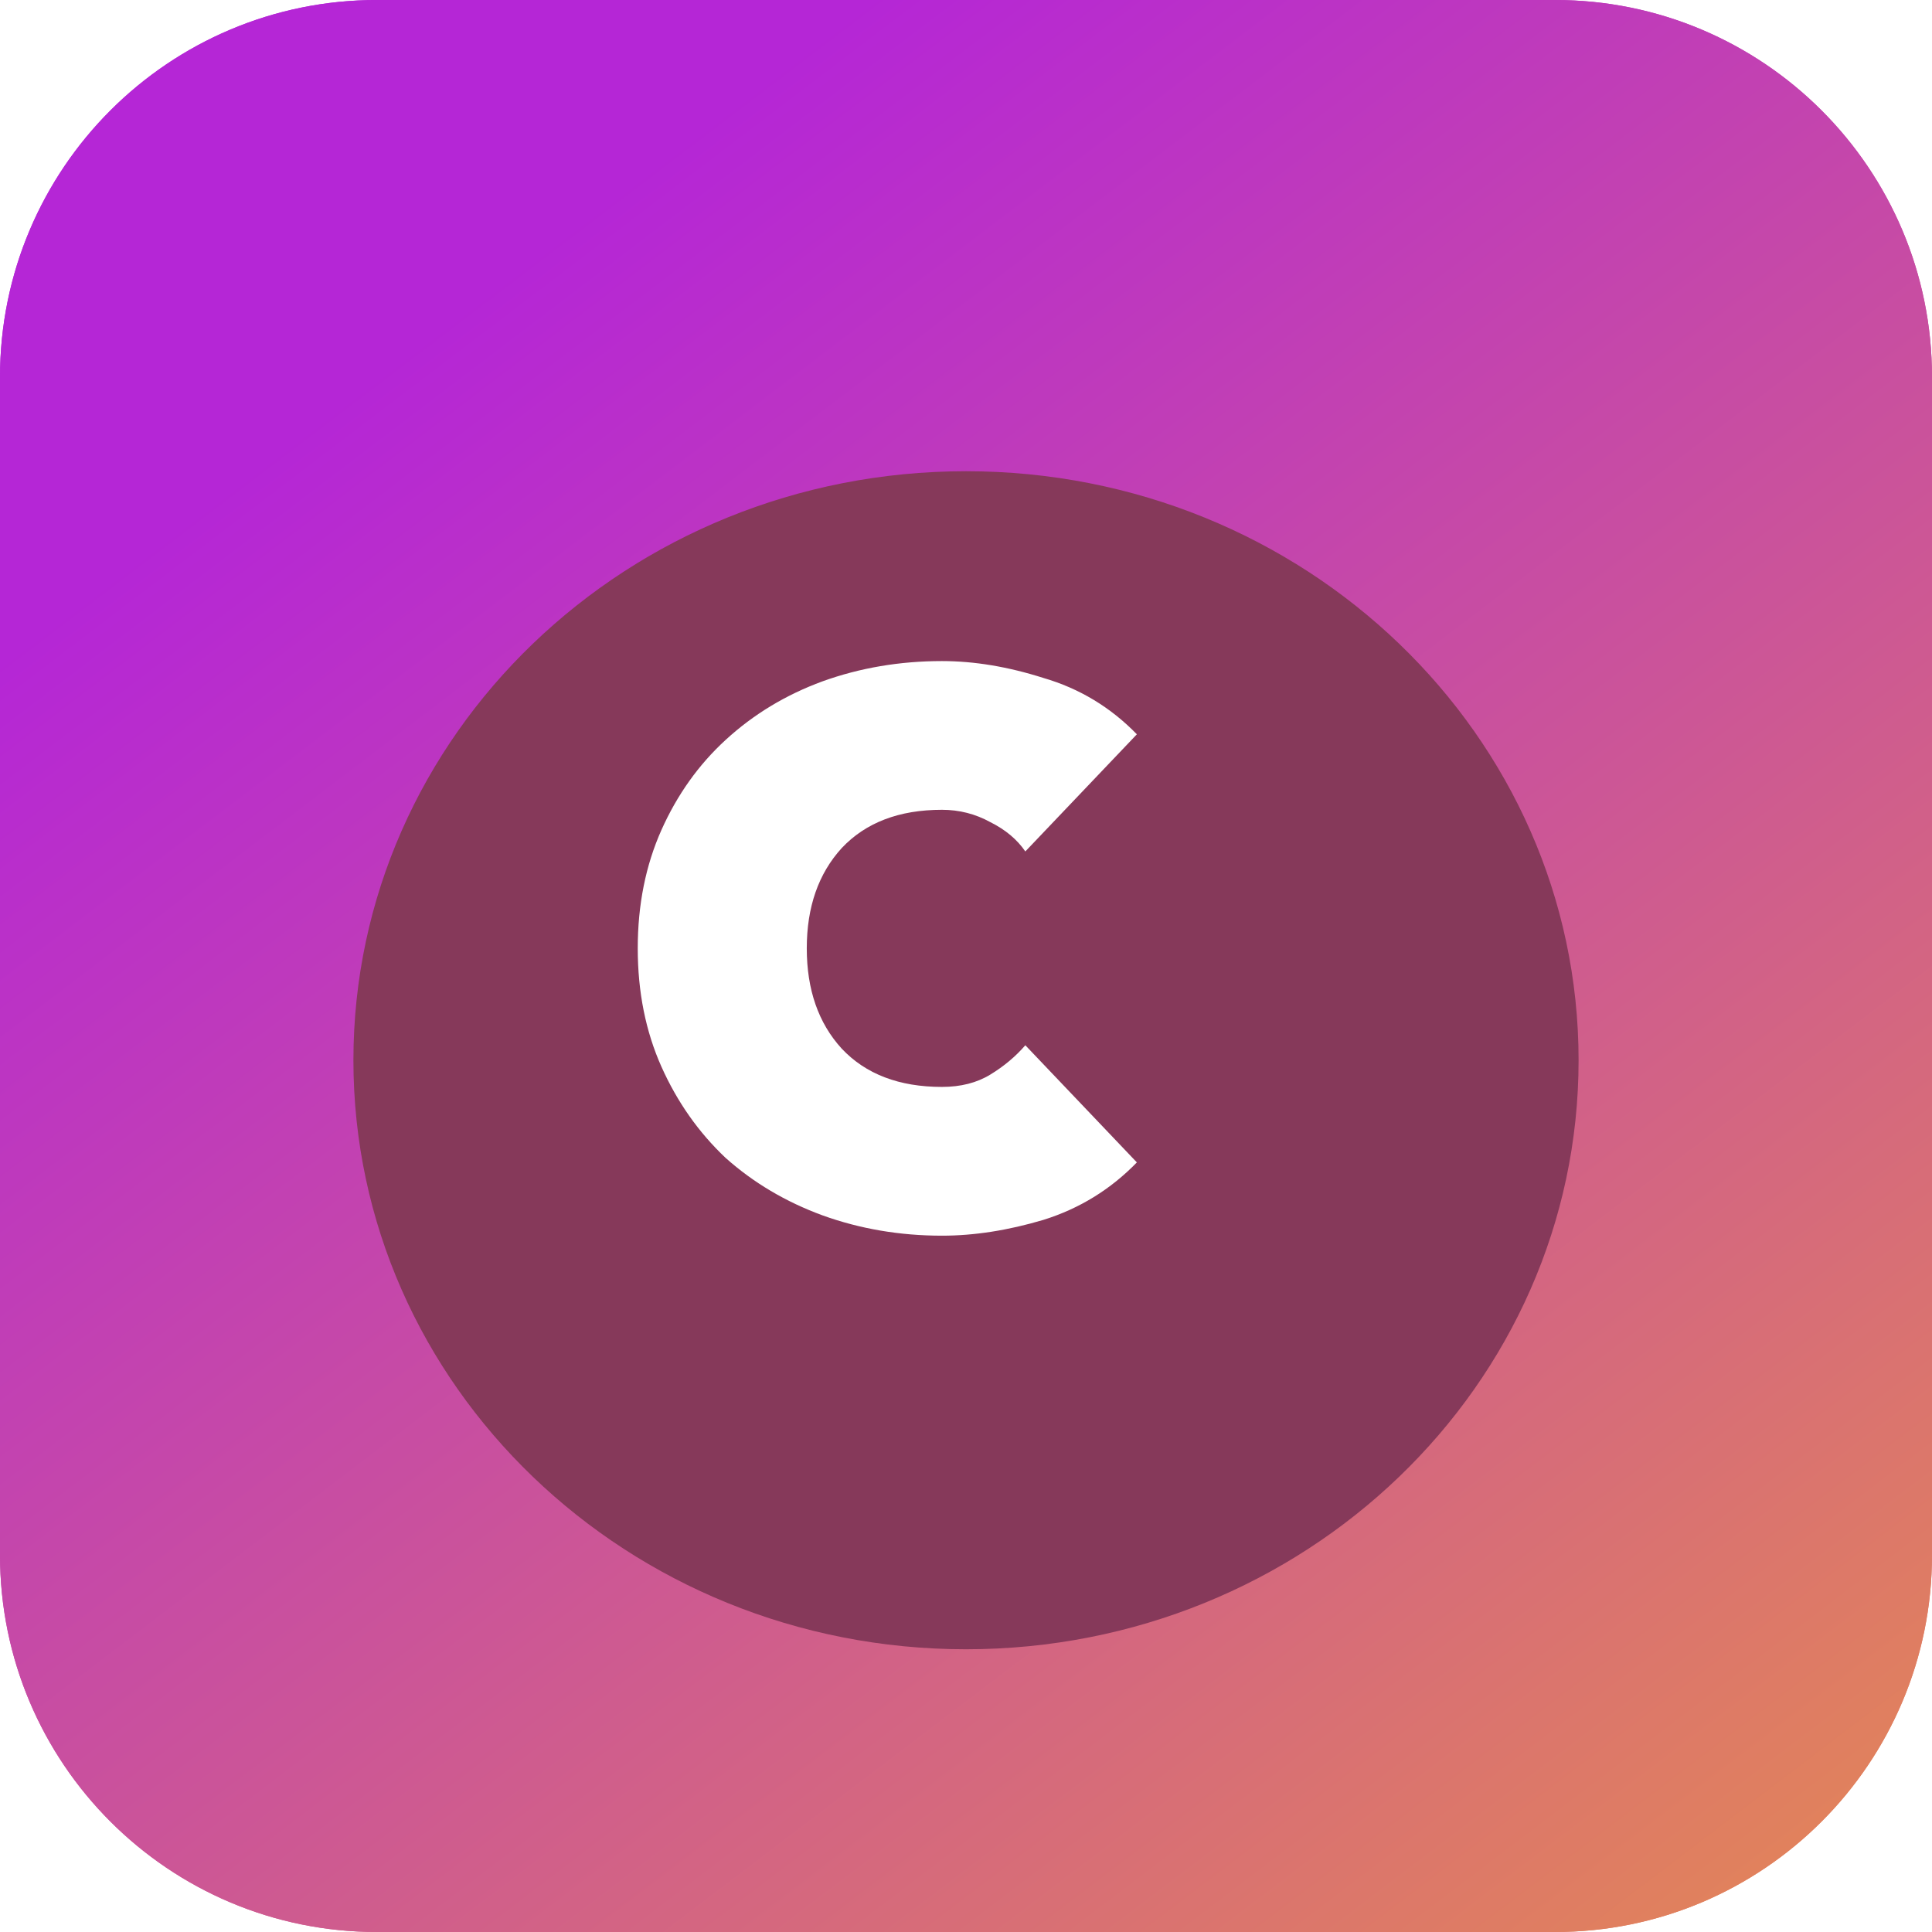 <svg viewBox="1 0 41 41" fill="none" xmlns="http://www.w3.org/2000/svg">
<rect width="41" height="41" rx="8" fill="url(#paint0_linear_1720_41104)"/>
<path d="M34 0H9C4.582 0 1 3.582 1 8V33C1 37.418 4.582 41 9 41H34C38.418 41 42 37.418 42 33V8C42 3.582 38.418 0 34 0Z" fill="url(#paint0_linear_843_9)"/>
<path d="M34 1.5H9C5.41 1.5 2.5 4.41 2.5 8V33C2.5 36.59 5.41 39.5 9 39.5H34C37.59 39.5 40.5 36.59 40.5 33V8C40.5 4.41 37.59 1.5 34 1.5Z" stroke="url(#paint1_linear_843_9)" stroke-width="3"/>
<g filter="url(#filter0_d_843_9)">
<path d="M21.5 33C28.68 33 34.5 27.404 34.5 20.5C34.5 13.596 28.68 8 21.5 8C14.32 8 8.5 13.596 8.5 20.5C8.5 27.404 14.32 33 21.5 33Z" fill="#86395A"/>
</g>
<path d="M22.759 18.069C22.584 17.814 22.337 17.607 22.018 17.448C21.699 17.272 21.356 17.185 20.99 17.185C20.081 17.185 19.372 17.456 18.862 17.998C18.368 18.54 18.121 19.249 18.121 20.125C18.121 21.002 18.368 21.712 18.862 22.253C19.372 22.795 20.081 23.066 20.99 23.066C21.388 23.066 21.731 22.979 22.018 22.803C22.305 22.628 22.552 22.421 22.759 22.182L25.126 24.668C24.568 25.242 23.907 25.649 23.142 25.888C22.392 26.111 21.675 26.223 20.99 26.223C20.097 26.223 19.252 26.079 18.455 25.792C17.674 25.505 16.989 25.099 16.399 24.573C15.825 24.031 15.371 23.385 15.036 22.636C14.702 21.887 14.534 21.05 14.534 20.125C14.534 19.201 14.702 18.364 15.036 17.615C15.371 16.866 15.825 16.228 16.399 15.702C16.989 15.16 17.674 14.746 18.455 14.459C19.252 14.172 20.097 14.029 20.99 14.029C21.675 14.029 22.392 14.148 23.142 14.387C23.907 14.61 24.568 15.009 25.126 15.583L22.759 18.069Z" fill="white"/>
<defs>
<filter id="filter0_d_843_9" x="0.5" y="2" width="42" height="41" filterUnits="userSpaceOnUse" color-interpolation-filters="sRGB">
<feFlood flood-opacity="0" result="BackgroundImageFix"/>
<feColorMatrix in="SourceAlpha" type="matrix" values="0 0 0 0 0 0 0 0 0 0 0 0 0 0 0 0 0 0 127 0" result="hardAlpha"/>
<feOffset dy="2"/>
<feGaussianBlur stdDeviation="4"/>
<feColorMatrix type="matrix" values="0 0 0 0 0 0 0 0 0 0 0 0 0 0 0 0 0 0 0.2 0"/>
<feBlend mode="normal" in2="BackgroundImageFix" result="effect1_dropShadow_843_9"/>
<feBlend mode="normal" in="SourceGraphic" in2="effect1_dropShadow_843_9" result="shape"/>
</filter>
<linearGradient id="paint0_linear_843_9" x1="6.687" y1="9.649" x2="50.221" y2="66.823" gradientUnits="userSpaceOnUse">
<stop stop-color="#B526D6"/>
<stop offset="1" stop-color="#FEBE0C"/>
</linearGradient>
<linearGradient id="paint1_linear_843_9" x1="6.687" y1="9.649" x2="50.221" y2="66.823" gradientUnits="userSpaceOnUse">
<stop stop-color="#B526D6"/>
<stop offset="1" stop-color="#FEBE0C"/>
</linearGradient>
</defs>
</svg>
